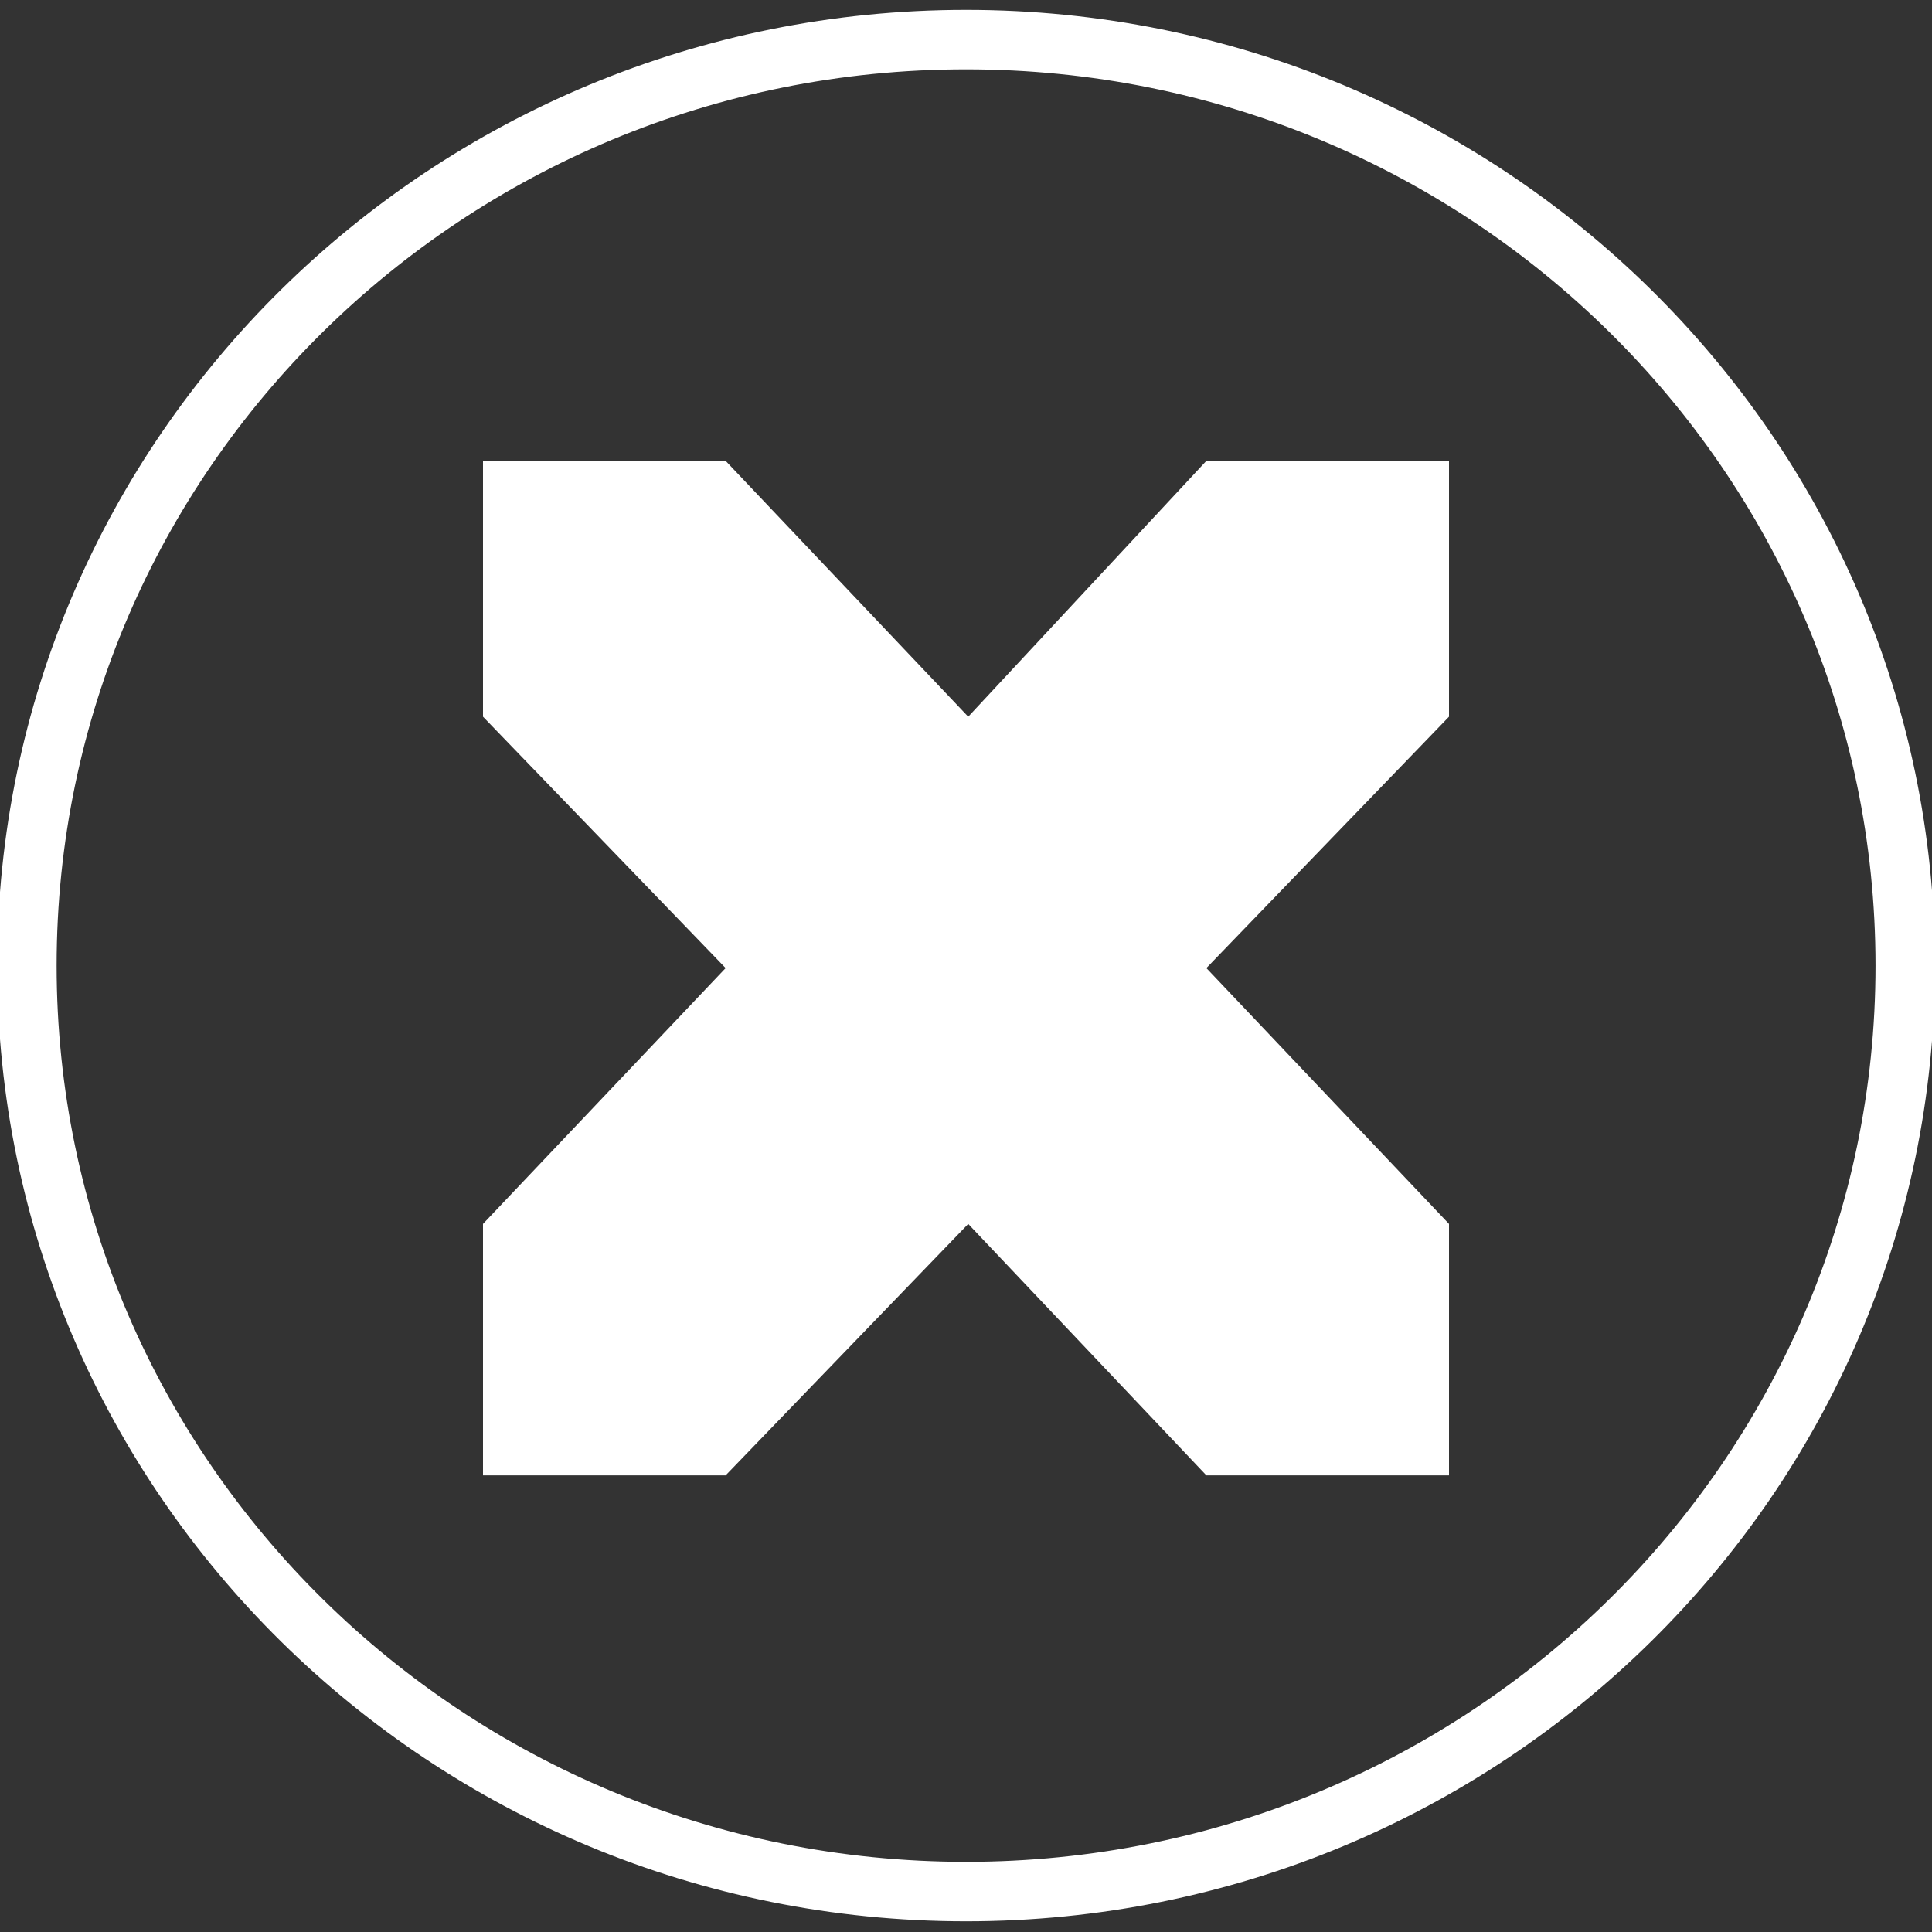 <svg width="26" height="26" viewBox="0 0 26 26" fill="none" xmlns="http://www.w3.org/2000/svg">
<rect x="0" y="0" width="26" height="26" fill="#333333" stroke="none"/>
<g clip-path="url(#clip0)">
<path d="M13.001 25.456C19.981 25.456 25.64 19.877 25.64 12.995C25.64 6.112 19.981 0.533 13.001 0.533C6.02 0.533 0.362 6.112 0.362 12.995C0.362 19.877 6.02 25.456 13.001 25.456Z" stroke="white" stroke-width="0.8" stroke-miterlimit="1.5" stroke-linecap="round" stroke-linejoin="round"/>
<path fill-rule="evenodd" clip-rule="evenodd" d="M13.03 9.645L9.765 6.202H6.5V9.645L9.765 13.028L6.5 16.471V19.855H9.765L13.03 16.471L16.235 19.855H19.5V16.471L16.235 13.028L19.5 9.645V6.202H16.235L13.03 9.645Z" fill="white"/>
</g>
<defs>
<clipPath id="clip0">
<rect width="26" height="26" fill="white"/>
</clipPath>
</defs>
</svg>
